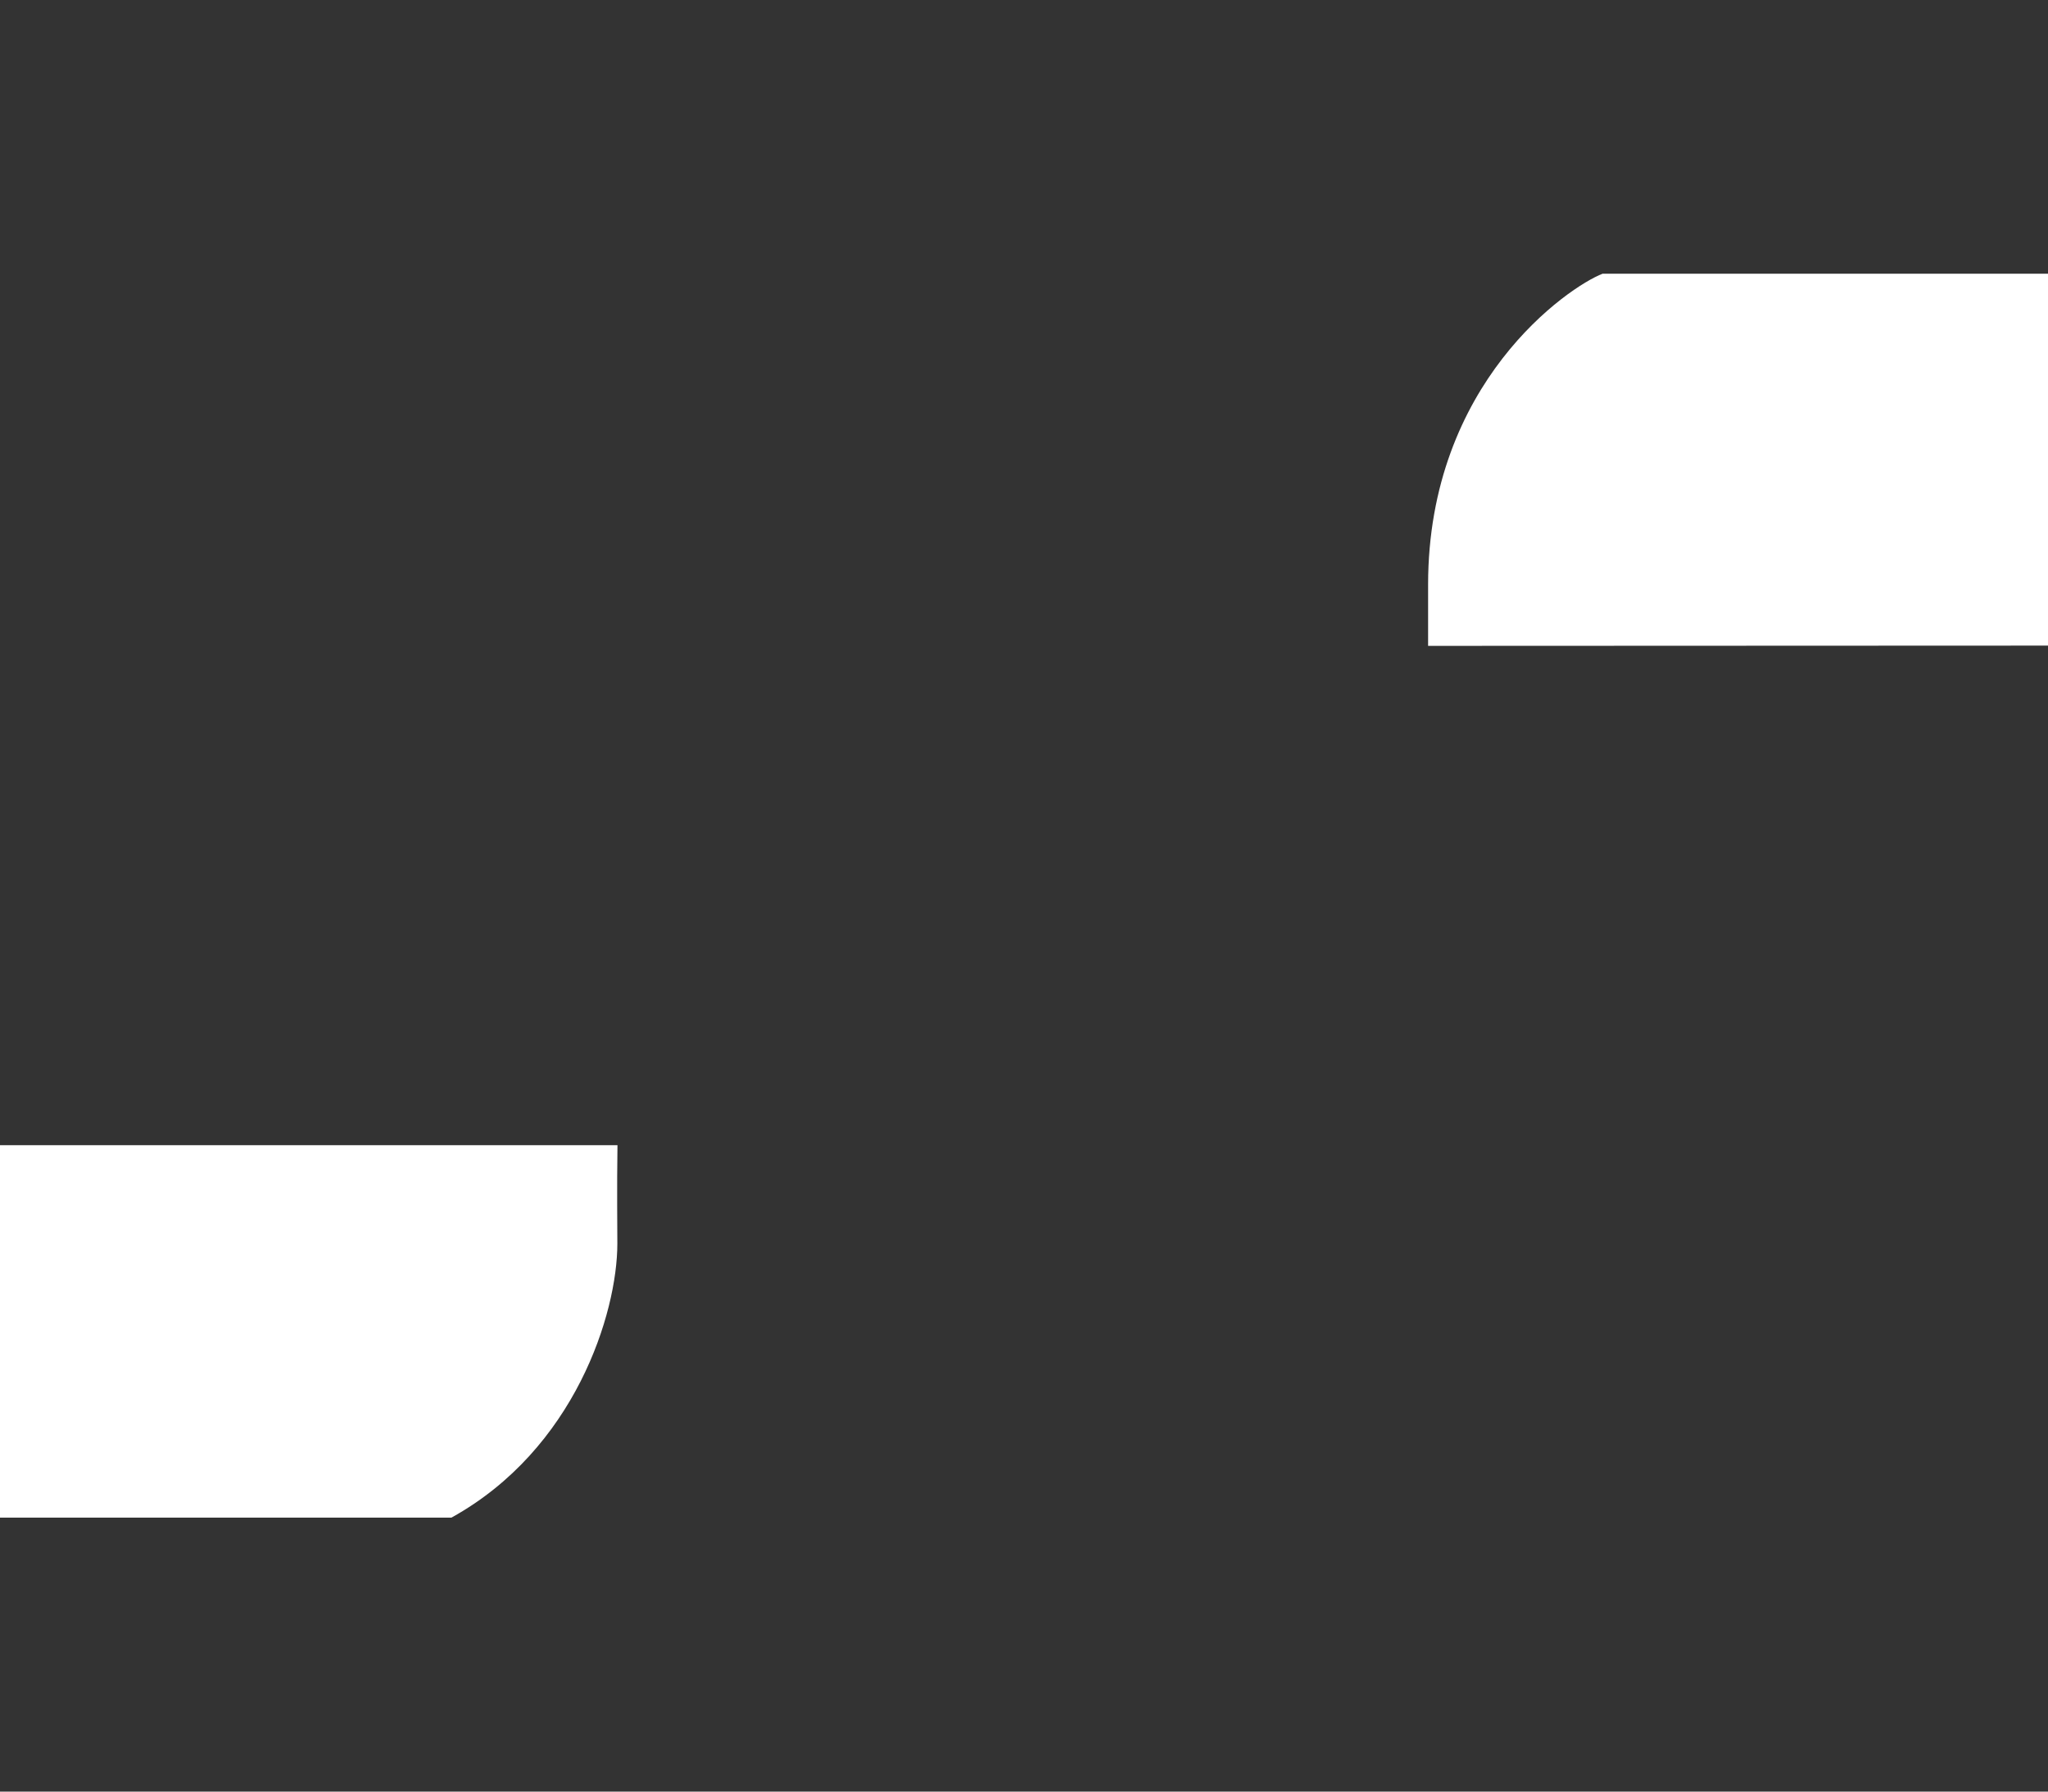 <?xml version="1.0" encoding="iso-8859-1"?>
<!-- Generator: Adobe Illustrator 14.0.0, SVG Export Plug-In . SVG Version: 6.00 Build 43363)  -->
<!DOCTYPE svg PUBLIC "-//W3C//DTD SVG 1.1//EN" "http://www.w3.org/Graphics/SVG/1.1/DTD/svg11.dtd">
<svg version="1.1" id="icon-s-status-packetdata7-layer"
	 xmlns="http://www.w3.org/2000/svg" xmlns:xlink="http://www.w3.org/1999/xlink" x="0px" y="0px" width="16px" height="14px"
	 viewBox="0 0 16 14" style="enable-background:new 0 0 16 14;" xml:space="preserve">
<rect x="0" y="0" width="16" height="14" fill="#333333" stroke="none"/>
<g id="icon-s-status-packetdata7">
	<rect style="fill:none;" width="16" height="14"/>
	<path style="fill:#FFFFFF;" d="M16,2.139h-3.48c-0.265,0.102-1.363,0.85-1.363,2.43c0,0,0,0.279,0,0.478L16,5.045V2.139z"/>
	<path style="fill:#FFFFFF;" d="M4.824,8.949H0v2.91h3.527c0.964-0.533,1.296-1.596,1.296-2.141
		C4.823,9.607,4.819,9.281,4.824,8.949z"/>
</g>
</svg>
